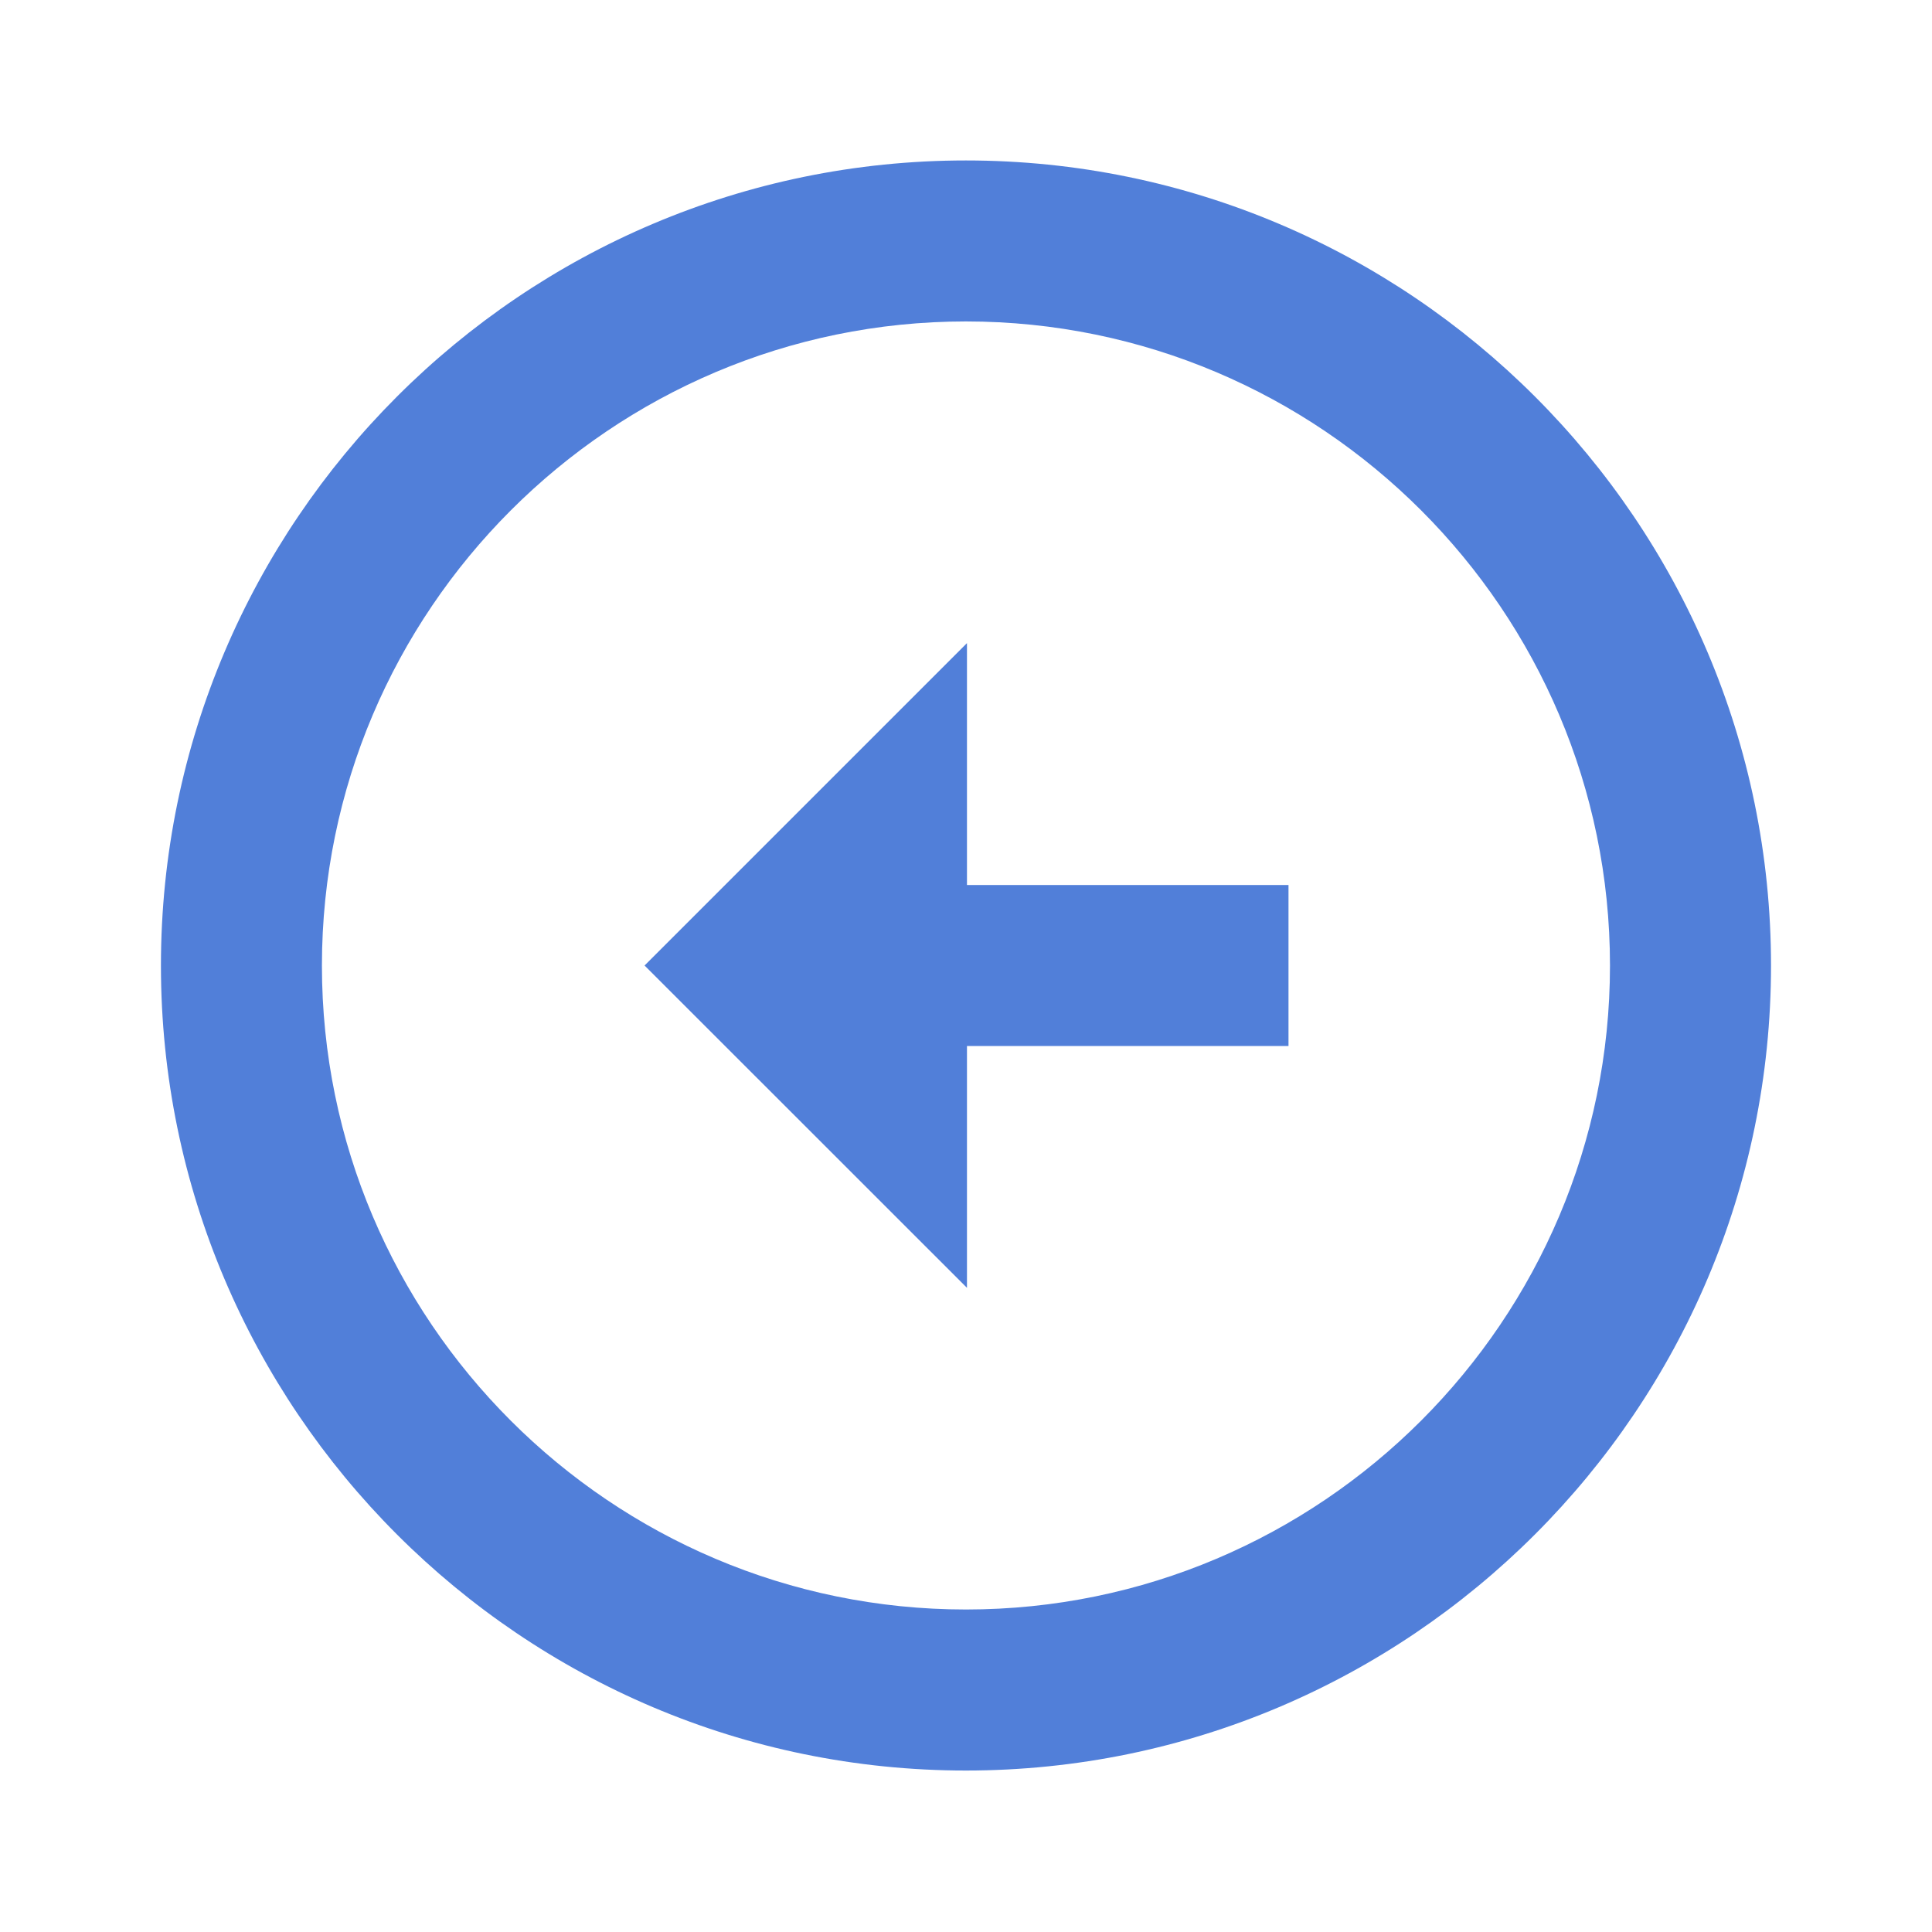 <svg width="40" height="40" viewBox="0 0 40 40" fill="none" xmlns="http://www.w3.org/2000/svg">
<path d="M19.998 3.322C10.81 3.323 3.333 10.8 3.332 19.99C3.332 29.18 10.808 36.657 20 36.657C29.19 36.655 36.667 29.178 36.667 19.99C36.667 10.8 29.19 3.323 19.998 3.322ZM20 33.323C12.647 33.323 6.665 27.342 6.665 19.99C6.667 12.638 12.648 6.657 19.998 6.655C27.352 6.657 33.333 12.638 33.333 19.99C33.333 27.34 27.352 33.322 20 33.323Z" fill="#517FD9"/>
<path d="M20.02 13.315L13.345 19.99L20.02 26.663V21.657H26.677V18.323H20.02V13.315Z" fill="#517FD9"/>
</svg>
